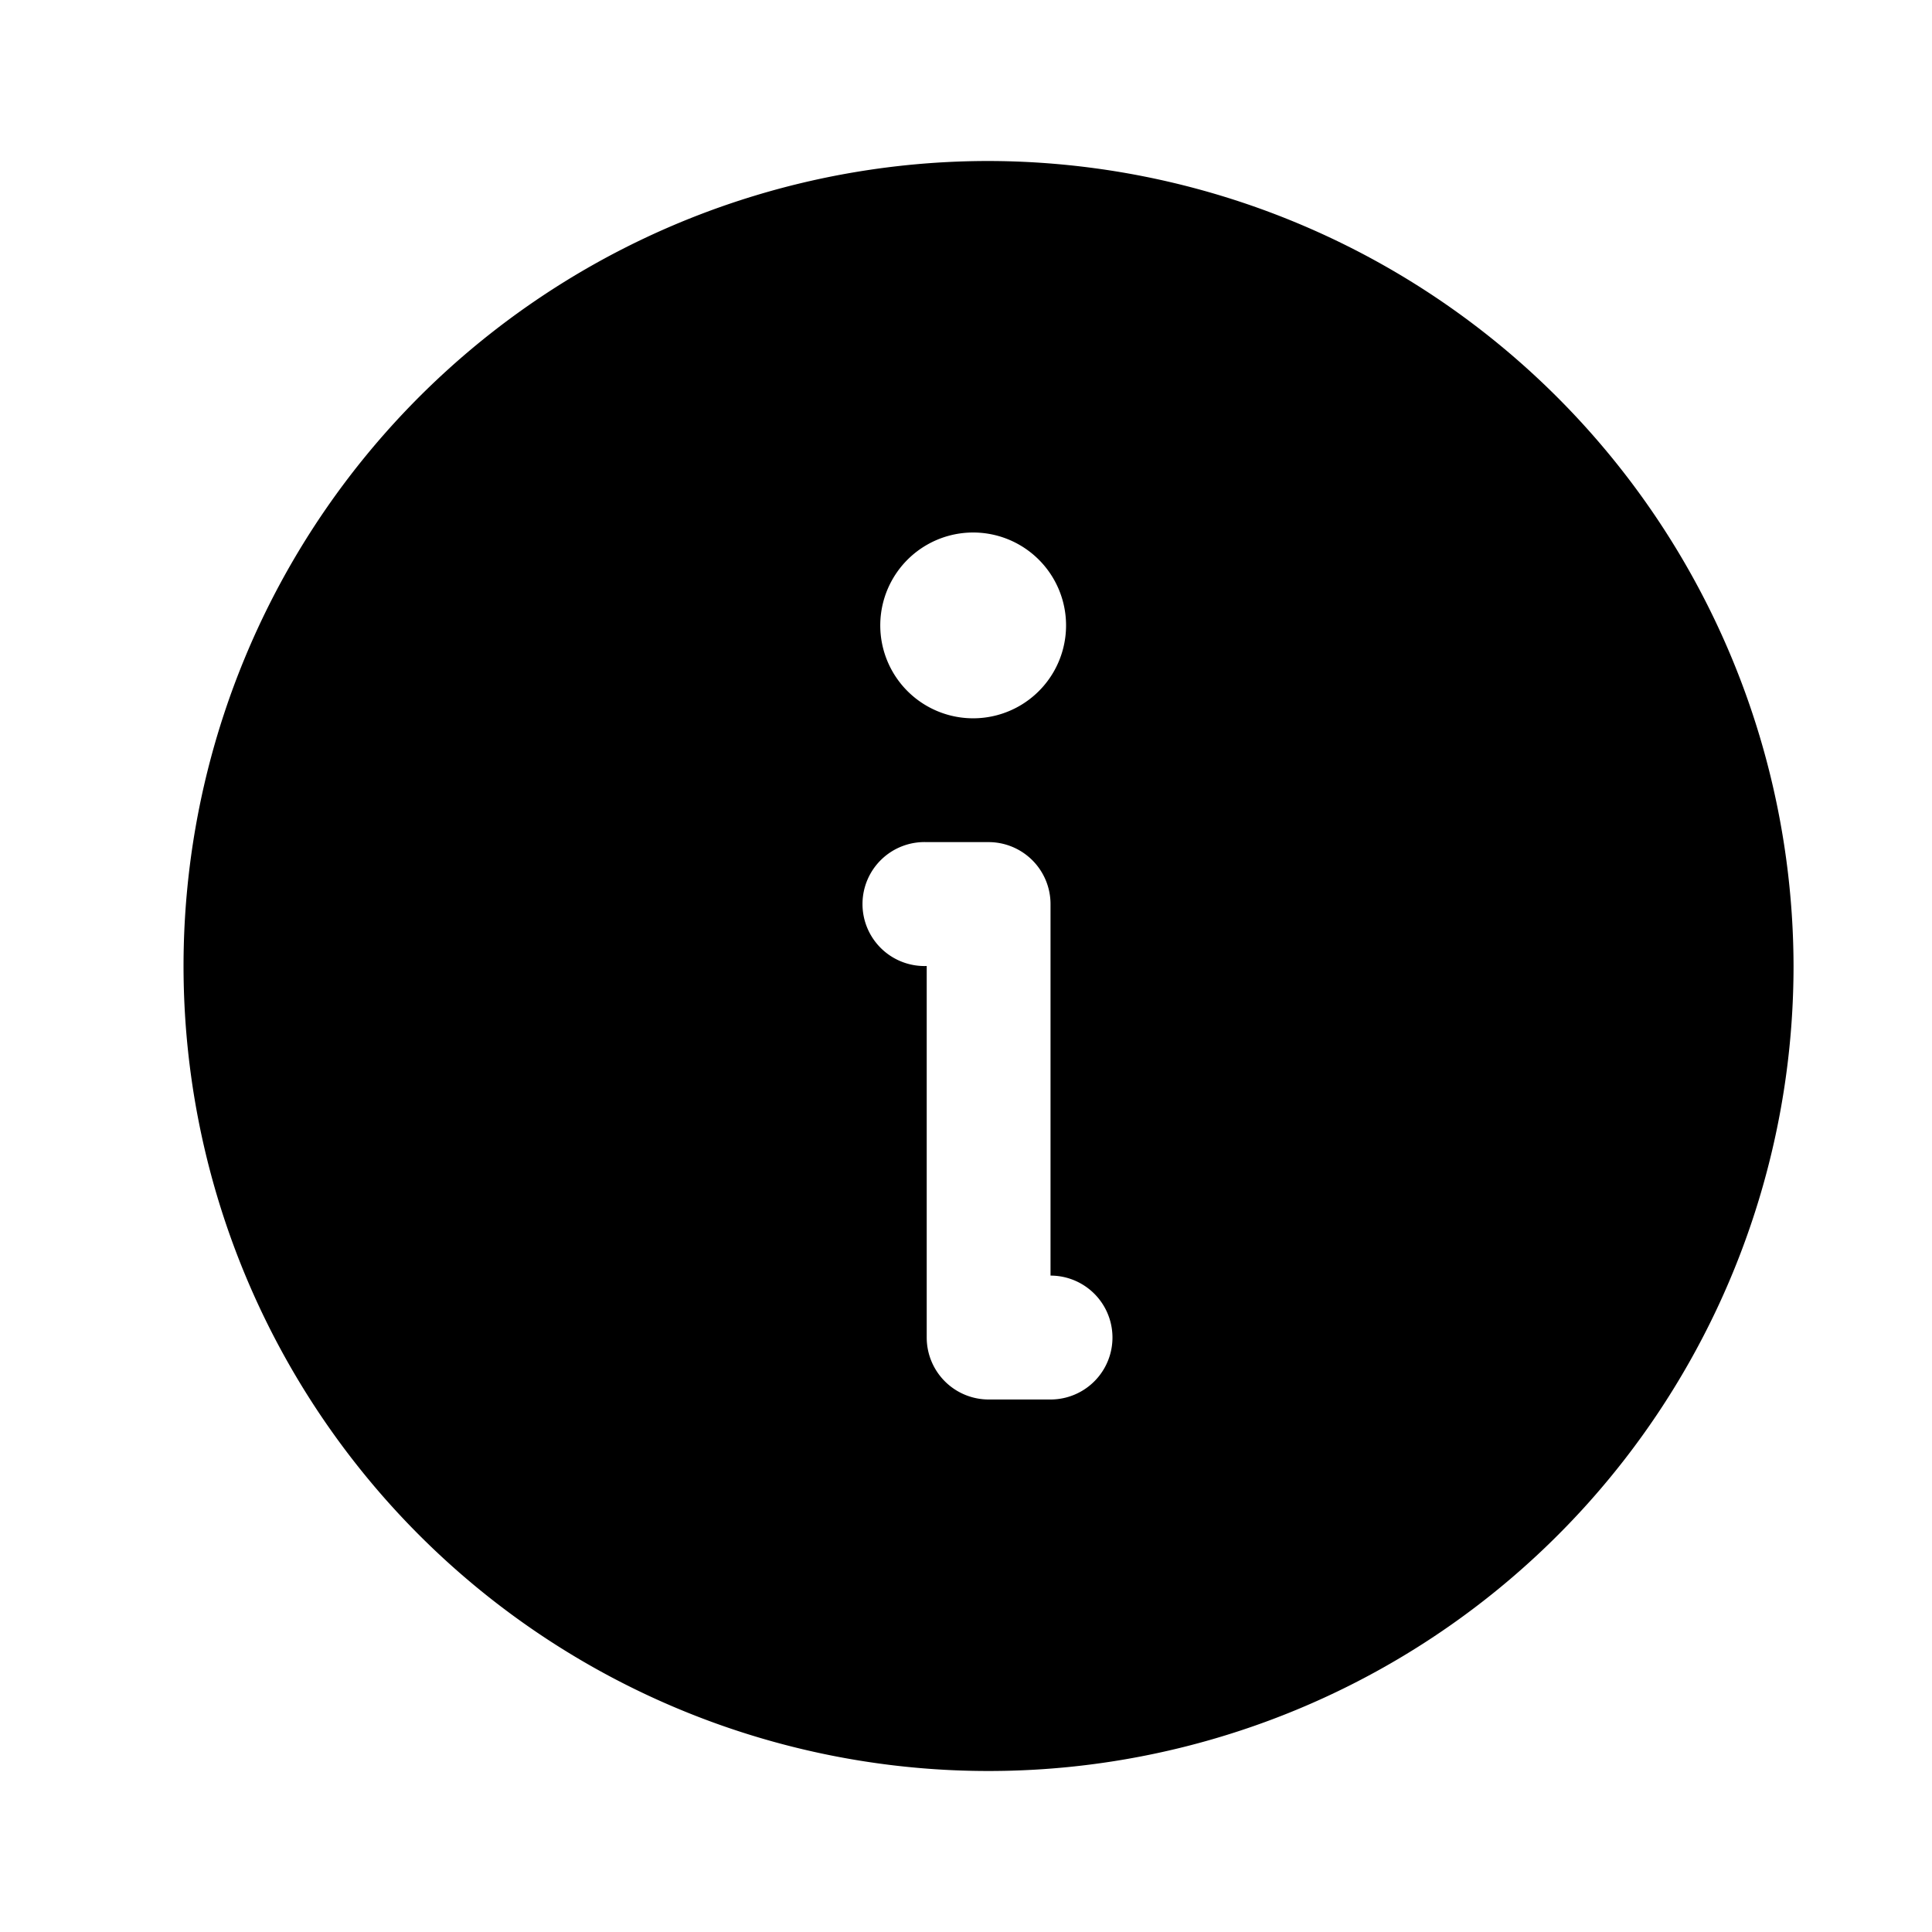 <svg xmlns="http://www.w3.org/2000/svg" width="24" height="24" viewBox="0 0 24 24" fill="none"><path d="M12.28 2a10 10 0 1 0 10 10 10.02 10.02 0 0 0-10-10zm-.191 4.615a1.154 1.154 0 1 1 0 2.308 1.154 1.154 0 0 1 0-2.308zm.961 10.77h-.77a.77.77 0 0 1-.768-.77V12a.77.77 0 1 1 0-1.539h.769a.77.77 0 0 1 .769.77v4.615a.769.769 0 1 1 0 1.539z" fill="currentColor"/></svg>